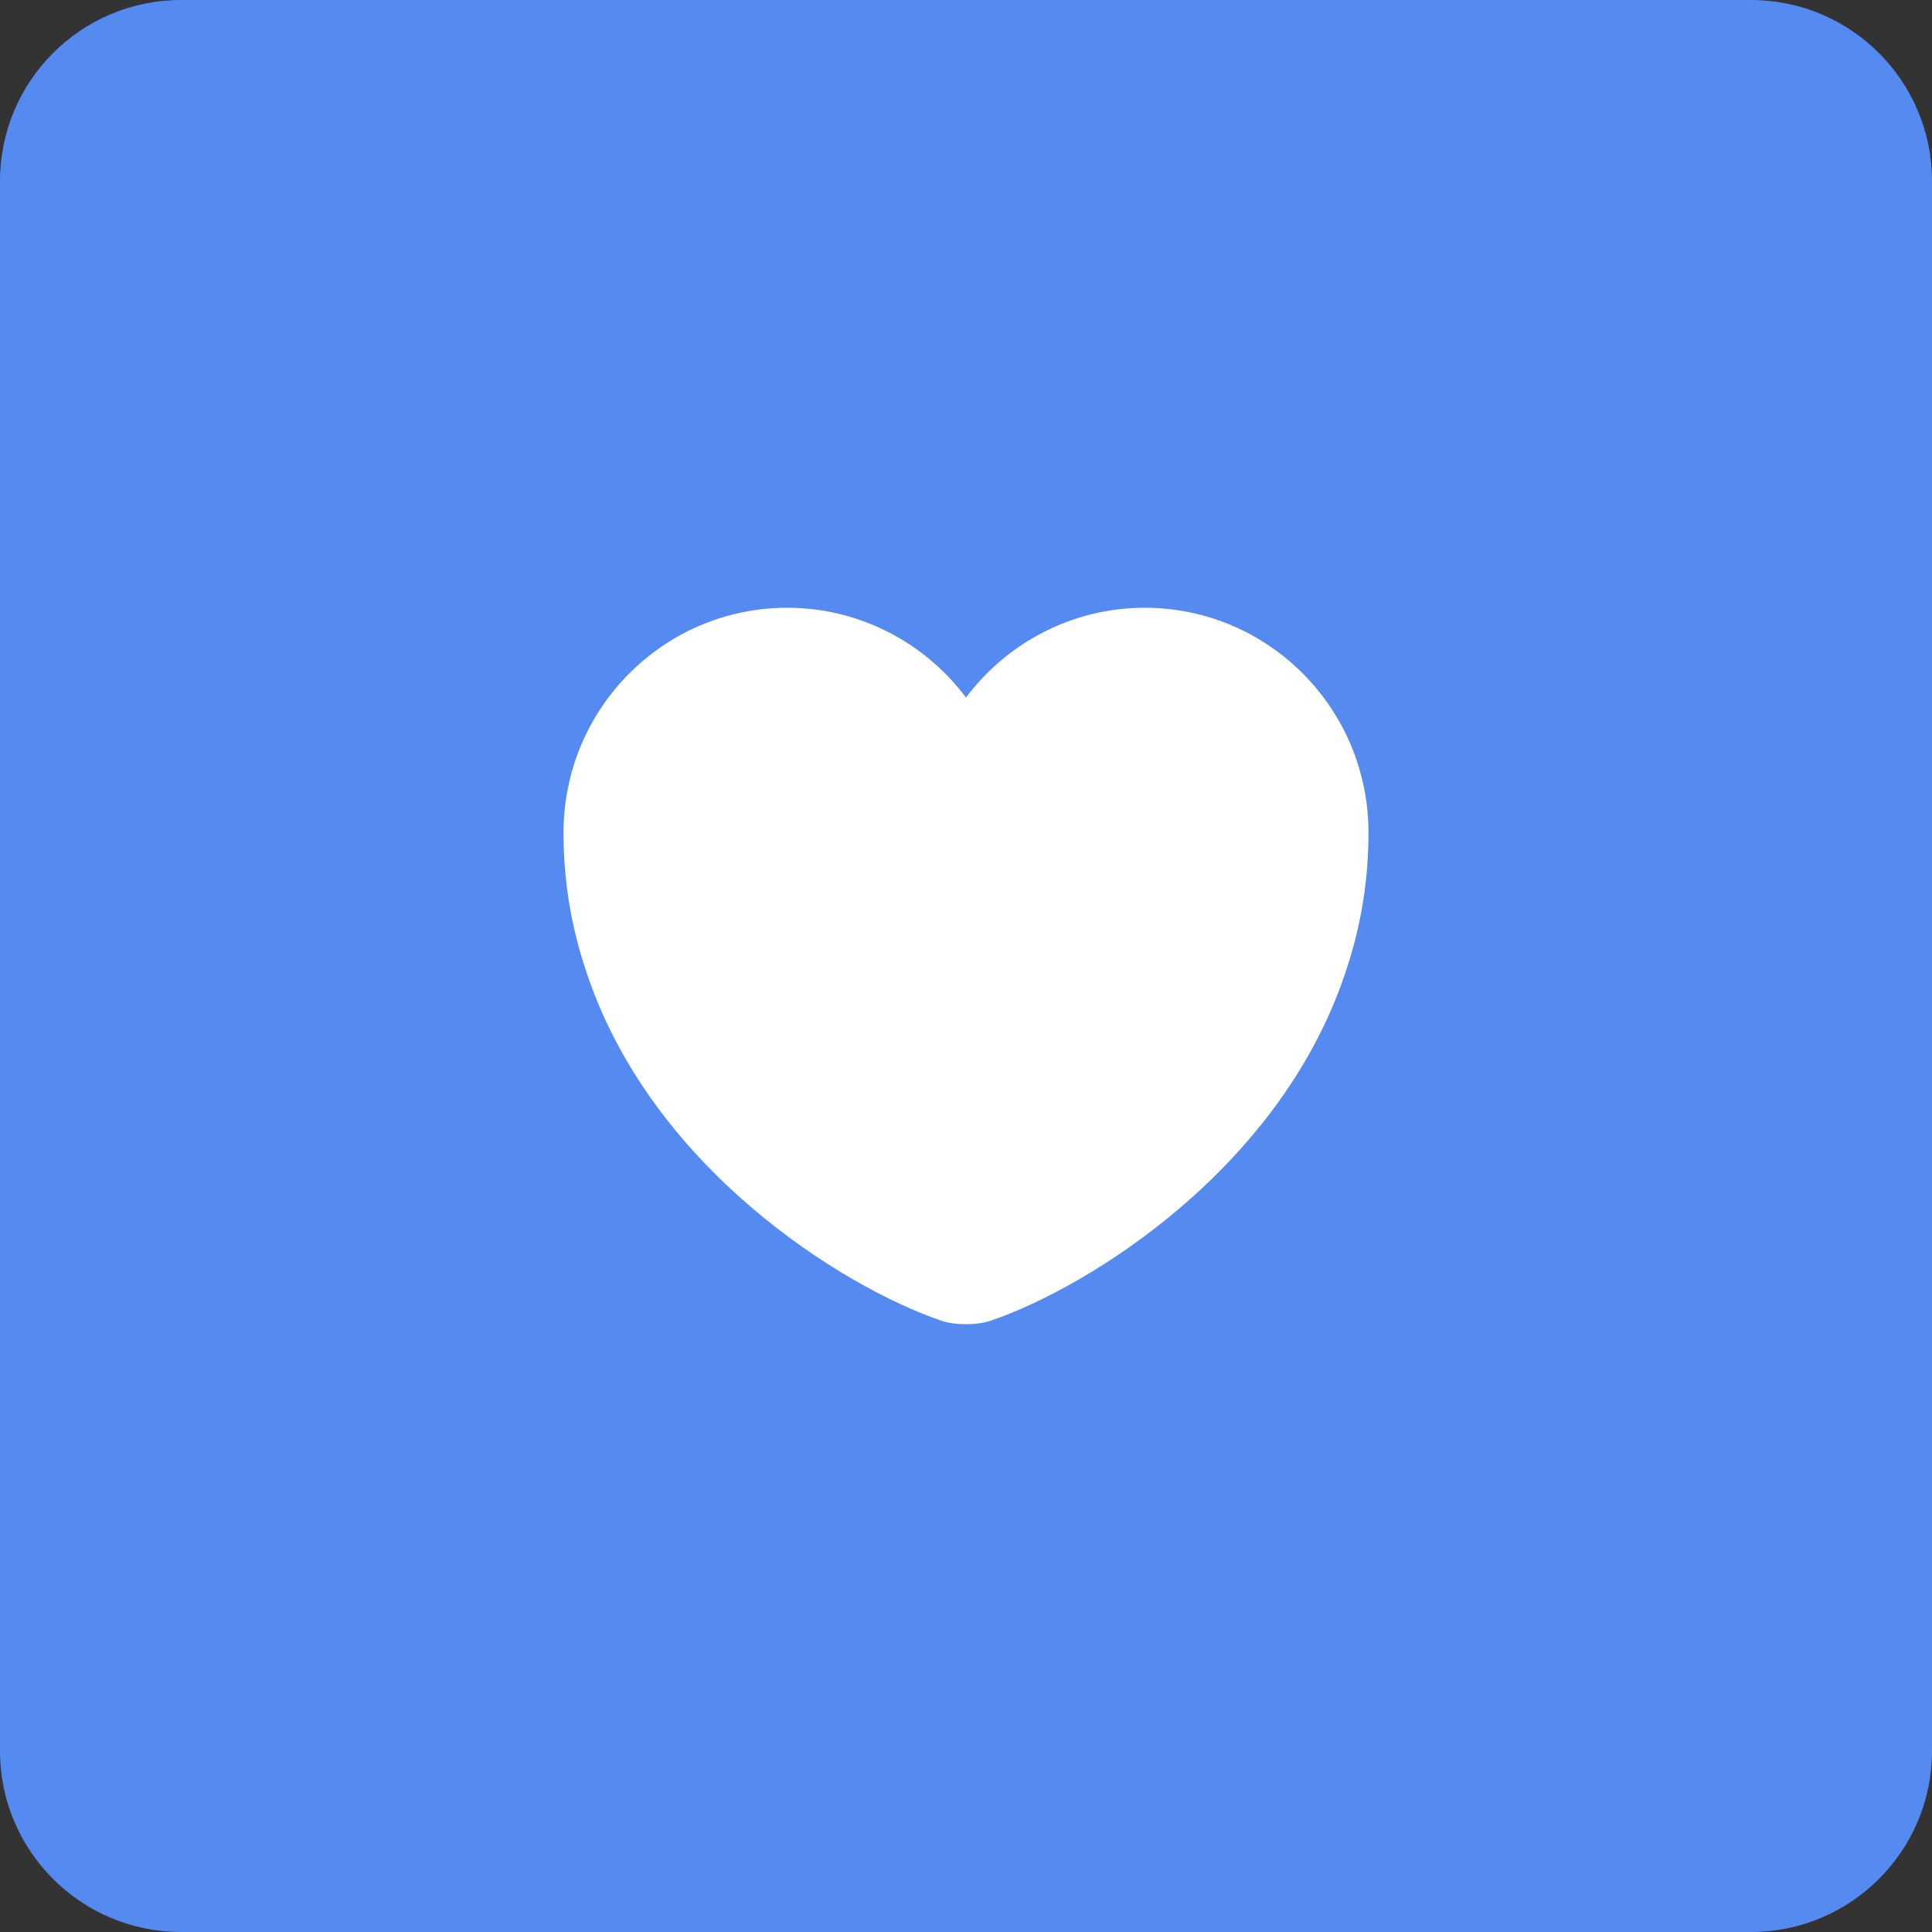 <svg xmlns="http://www.w3.org/2000/svg" width="64" height="64" viewBox="0 0 64 64" fill="none">
<rect x="0" y="0" width="64" height="64" fill="#333333" stroke="none"/>
<g clip-path="url(#clip0_1_211)">
<g clip-path="url(#clip1_1_211)">
<g clip-path="url(#clip2_1_211)">
<path d="M58 0H6C2.686 0 0 2.686 0 6V58C0 61.314 2.686 64 6 64H58C61.314 64 64 61.314 64 58V6C64 2.686 61.314 0 58 0Z" fill="#558AF0"/>
<path d="M37.92 20.133C35.507 20.133 33.347 21.307 32 23.107C30.653 21.307 28.493 20.133 26.08 20.133C21.987 20.133 18.667 23.467 18.667 27.587C18.667 29.173 18.92 30.64 19.36 32C21.467 38.667 27.96 42.653 31.173 43.747C31.627 43.907 32.373 43.907 32.827 43.747C36.04 42.653 42.533 38.667 44.64 32C45.08 30.64 45.333 29.173 45.333 27.587C45.333 23.467 42.013 20.133 37.92 20.133Z" fill="white"/>
</g>
</g>
</g>
<defs>
<clipPath id="clip0_1_211">
<rect width="64" height="64" fill="white"/>
</clipPath>
<clipPath id="clip1_1_211">
<rect width="64" height="64" fill="white"/>
</clipPath>
<clipPath id="clip2_1_211">
<rect width="64" height="64" fill="white"/>
</clipPath>
</defs>
</svg>